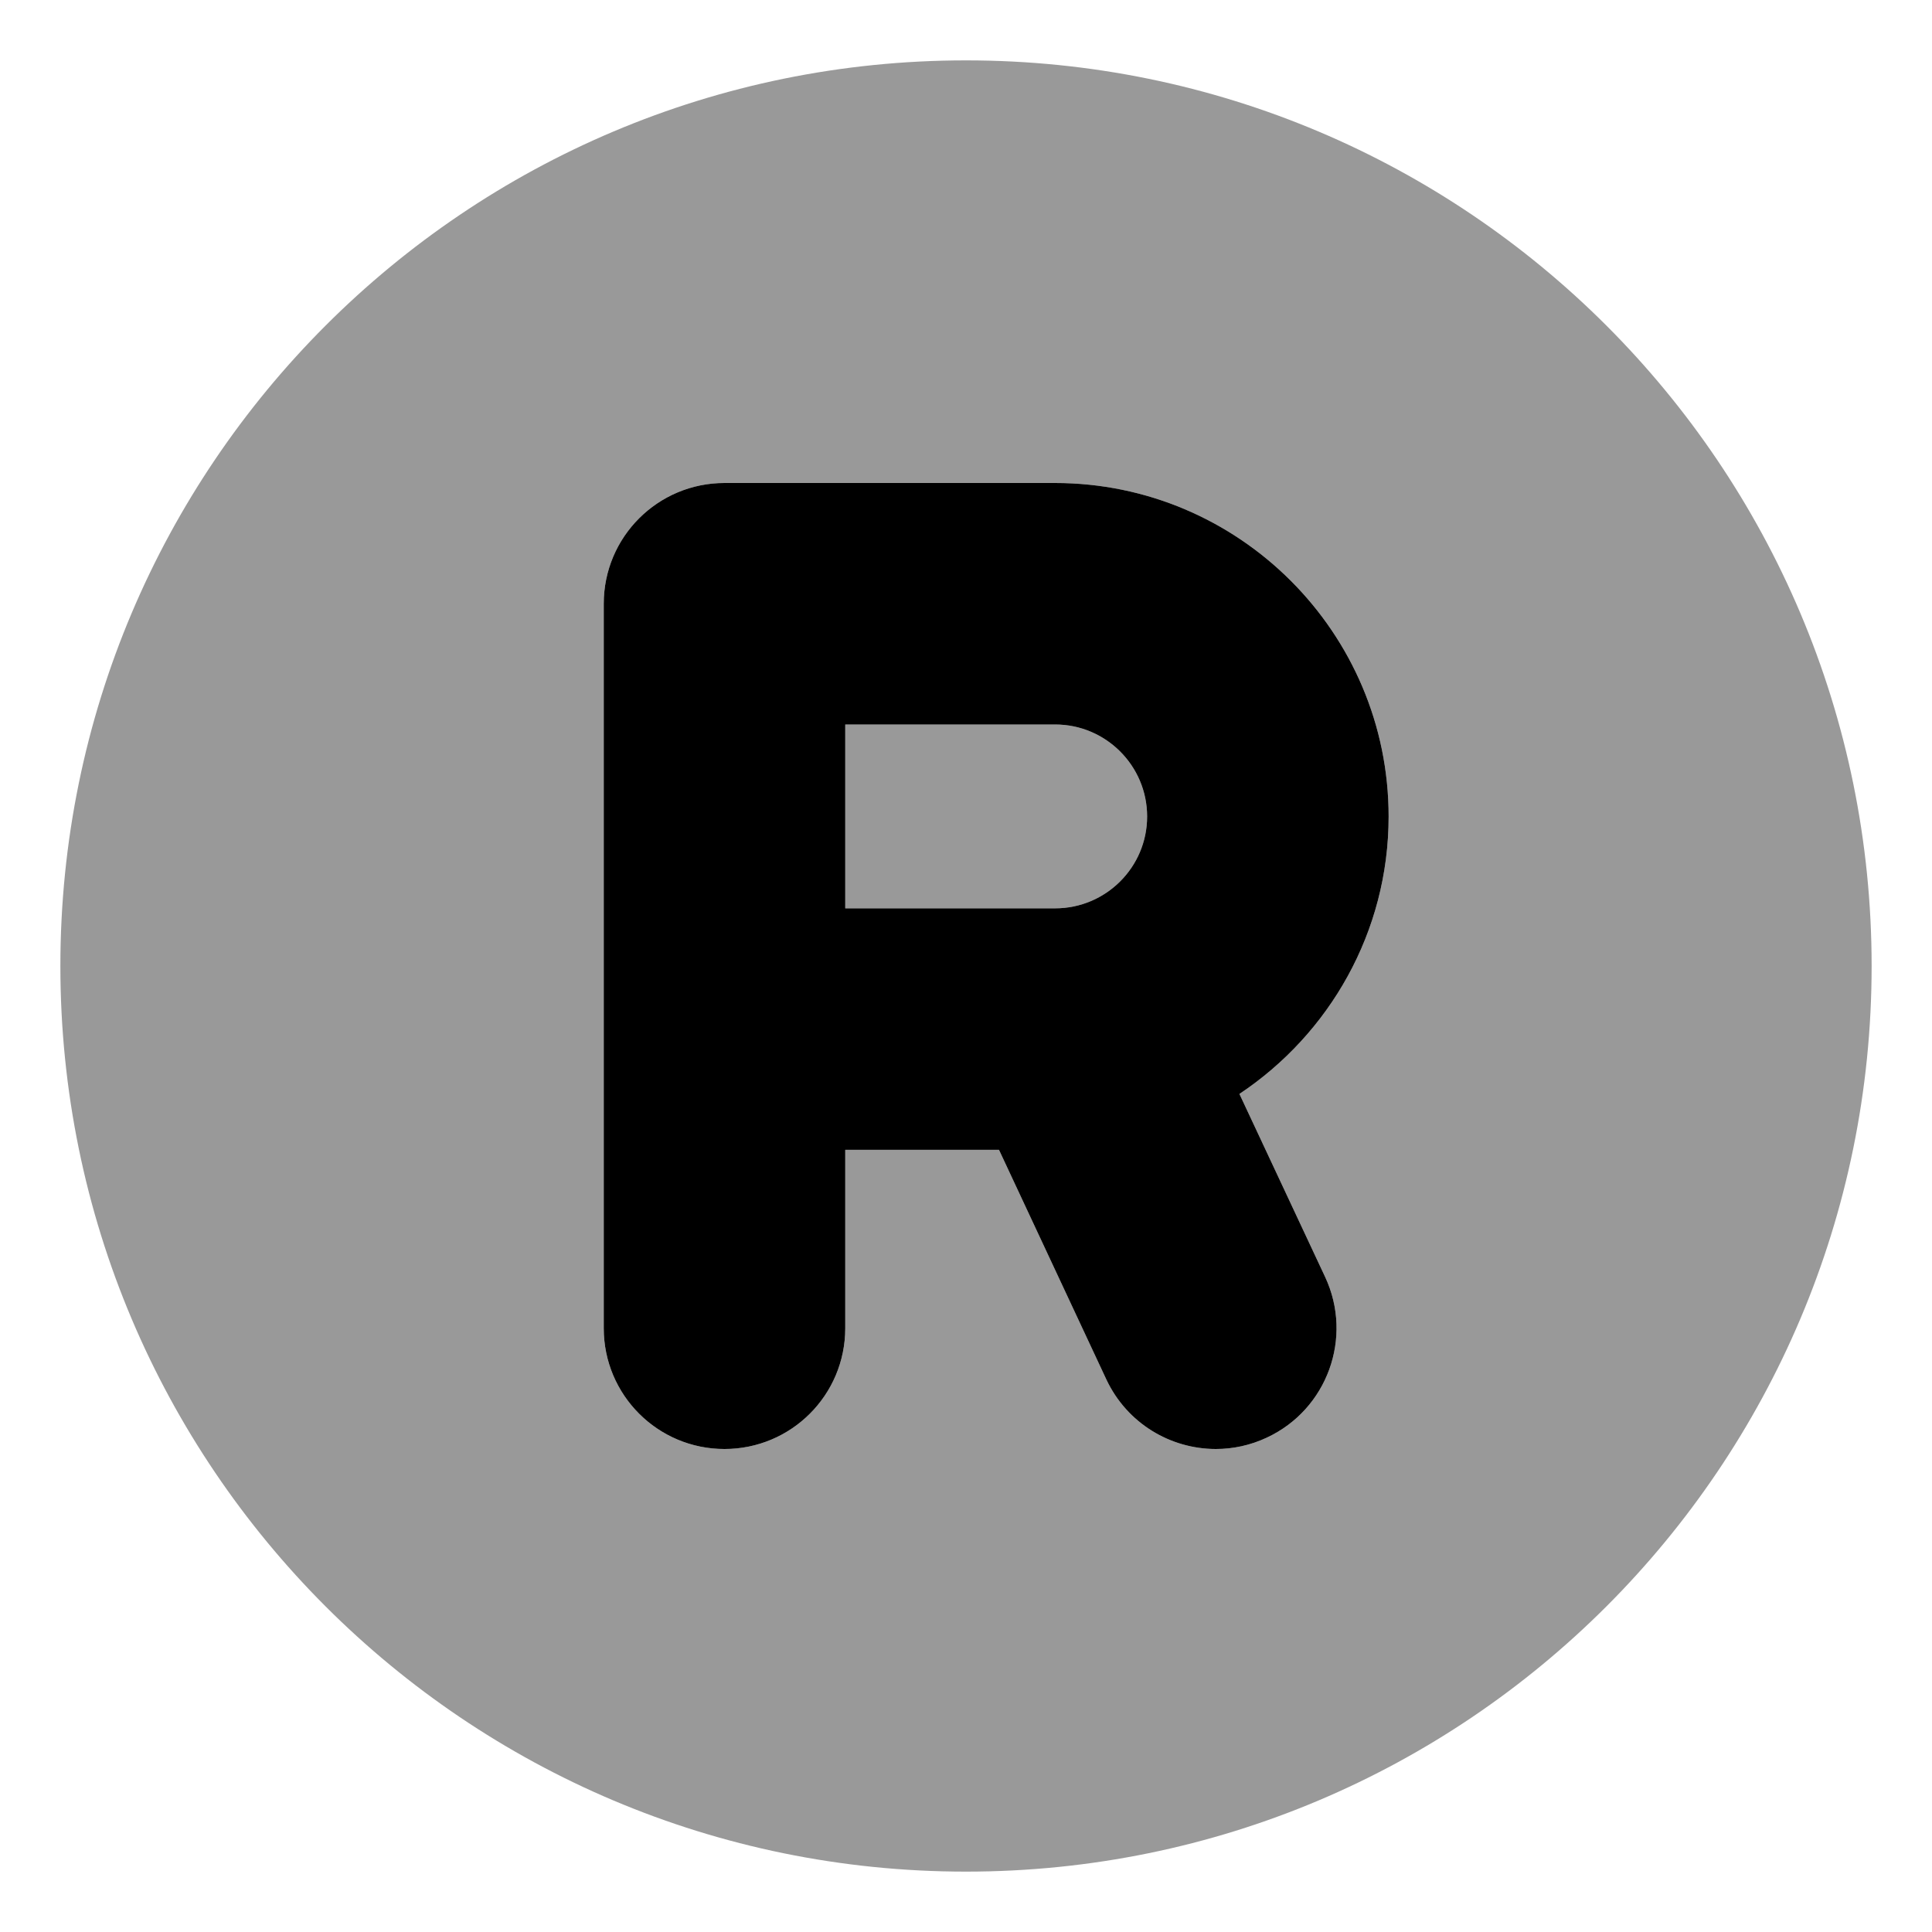 <svg xmlns="http://www.w3.org/2000/svg" viewBox="0 0 512 512"><!-- Font Awesome Pro 6.0.0-alpha2 by @fontawesome - https://fontawesome.com License - https://fontawesome.com/license (Commercial License) -->
    <defs>
        <style>.fa-secondary{opacity:.4}</style>
    </defs>
    <path d="M304 216.375C304 229.813 293.062 240.719 279.625 240.719H224V192H279.625C293.062 192 304 202.938 304 216.375ZM496 256C496 388.578 388.582 496 256 496C123.42 496 16 388.578 16 256S123.42 16 256 16C388.582 16 496 123.422 496 256ZM328.461 289.902C352.256 274.055 368 247.039 368 216.375C368 167.656 328.344 128 279.625 128H192C174.312 128 160 142.312 160 160V352C160 369.688 174.312 384 192 384S224 369.688 224 352V304.719H264.744L293.188 365.562C298.656 377.188 310.156 384 322.219 384C326.75 384 331.375 383.031 335.75 380.969C351.75 373.5 358.656 354.437 351.188 338.437L328.461 289.902Z" class="fa-secondary"/>
    <path d="M328.461 289.902C352.256 274.055 368 247.039 368 216.375C368 167.656 328.344 128 279.625 128H192C174.312 128 160 142.312 160 160V352C160 369.688 174.312 384 192 384S224 369.688 224 352V304.719H264.744L293.188 365.562C298.656 377.188 310.156 384 322.219 384C326.75 384 331.375 383.031 335.75 380.969C351.75 373.5 358.656 354.437 351.188 338.437L328.461 289.902ZM279.625 240.719H224V192H279.625C293.062 192 304 202.938 304 216.375S293.062 240.719 279.625 240.719Z" class="fa-primary"/>
</svg>